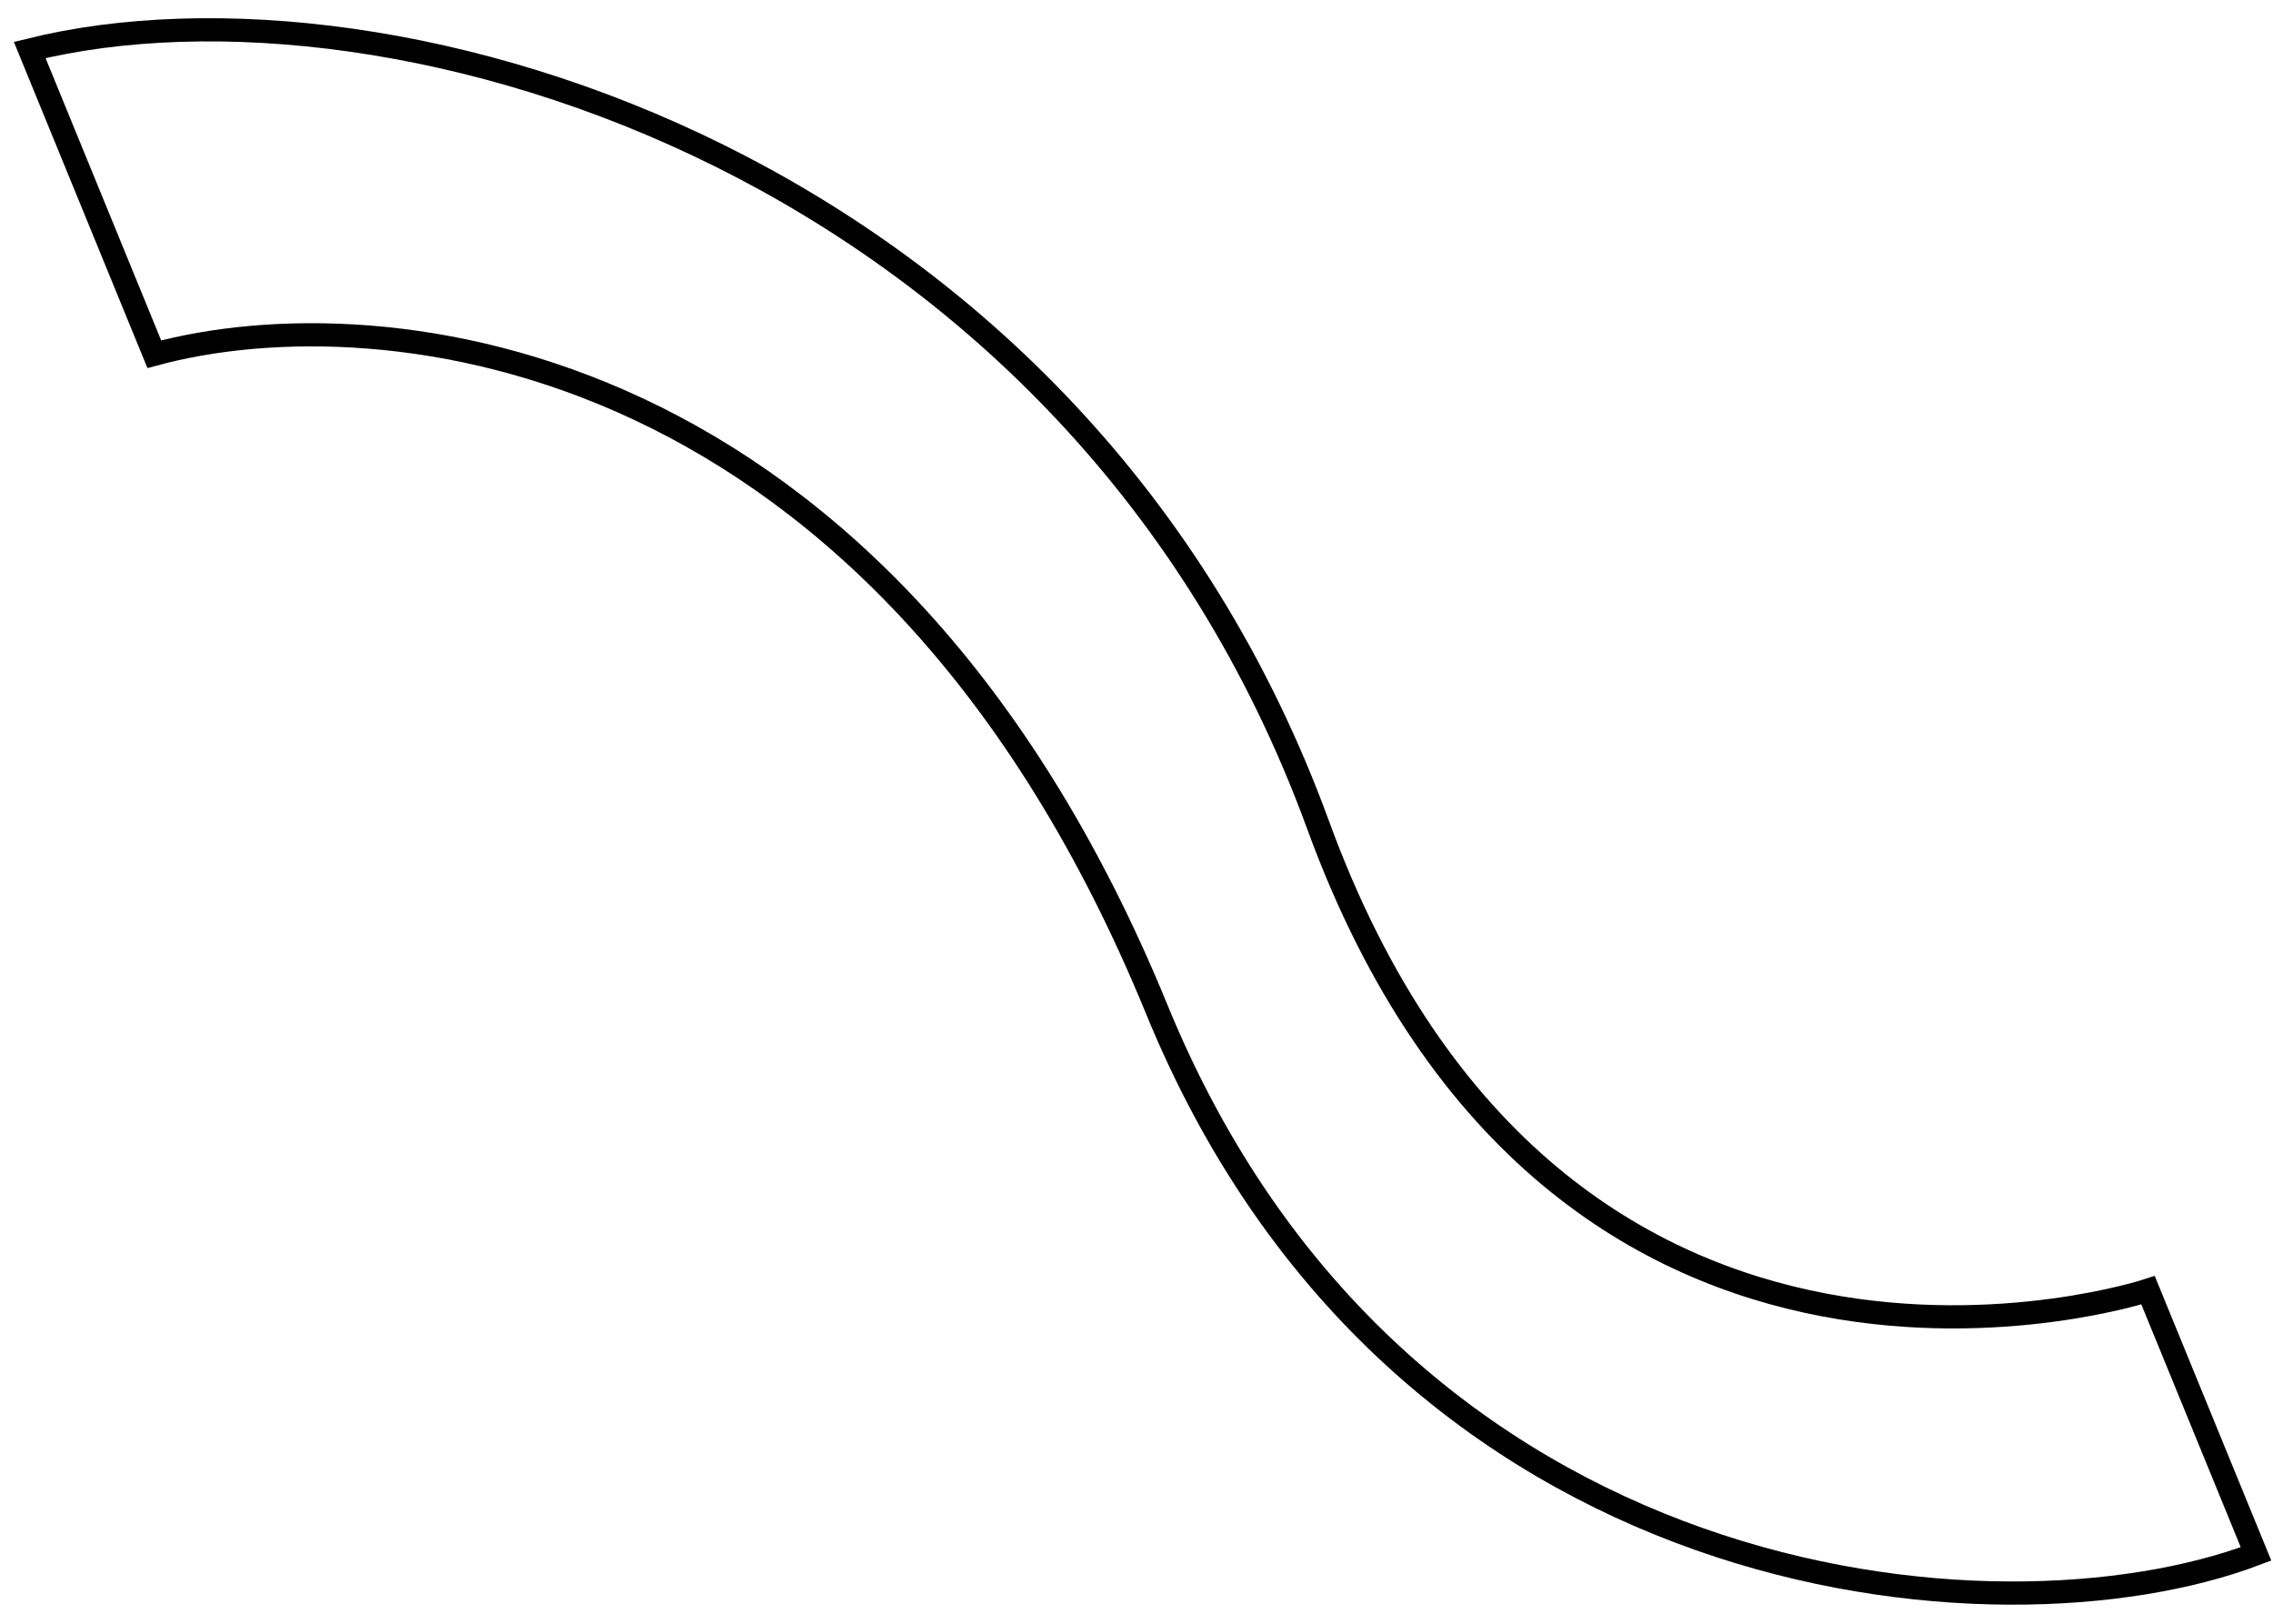 <svg width="98" height="70" viewBox="0 0 98 70" fill="none" xmlns="http://www.w3.org/2000/svg">
<path d="M56.828 35.563C46.444 7.142 17.041 -1.747 1.281 2.155L6.653 15.271C16.457 12.616 38.125 14.828 49.875 43.516C60.26 68.873 86.073 71.234 97.268 66.989L92.613 55.623C92.613 55.623 67.212 63.984 56.828 35.563Z" stroke="black"/>
</svg>
